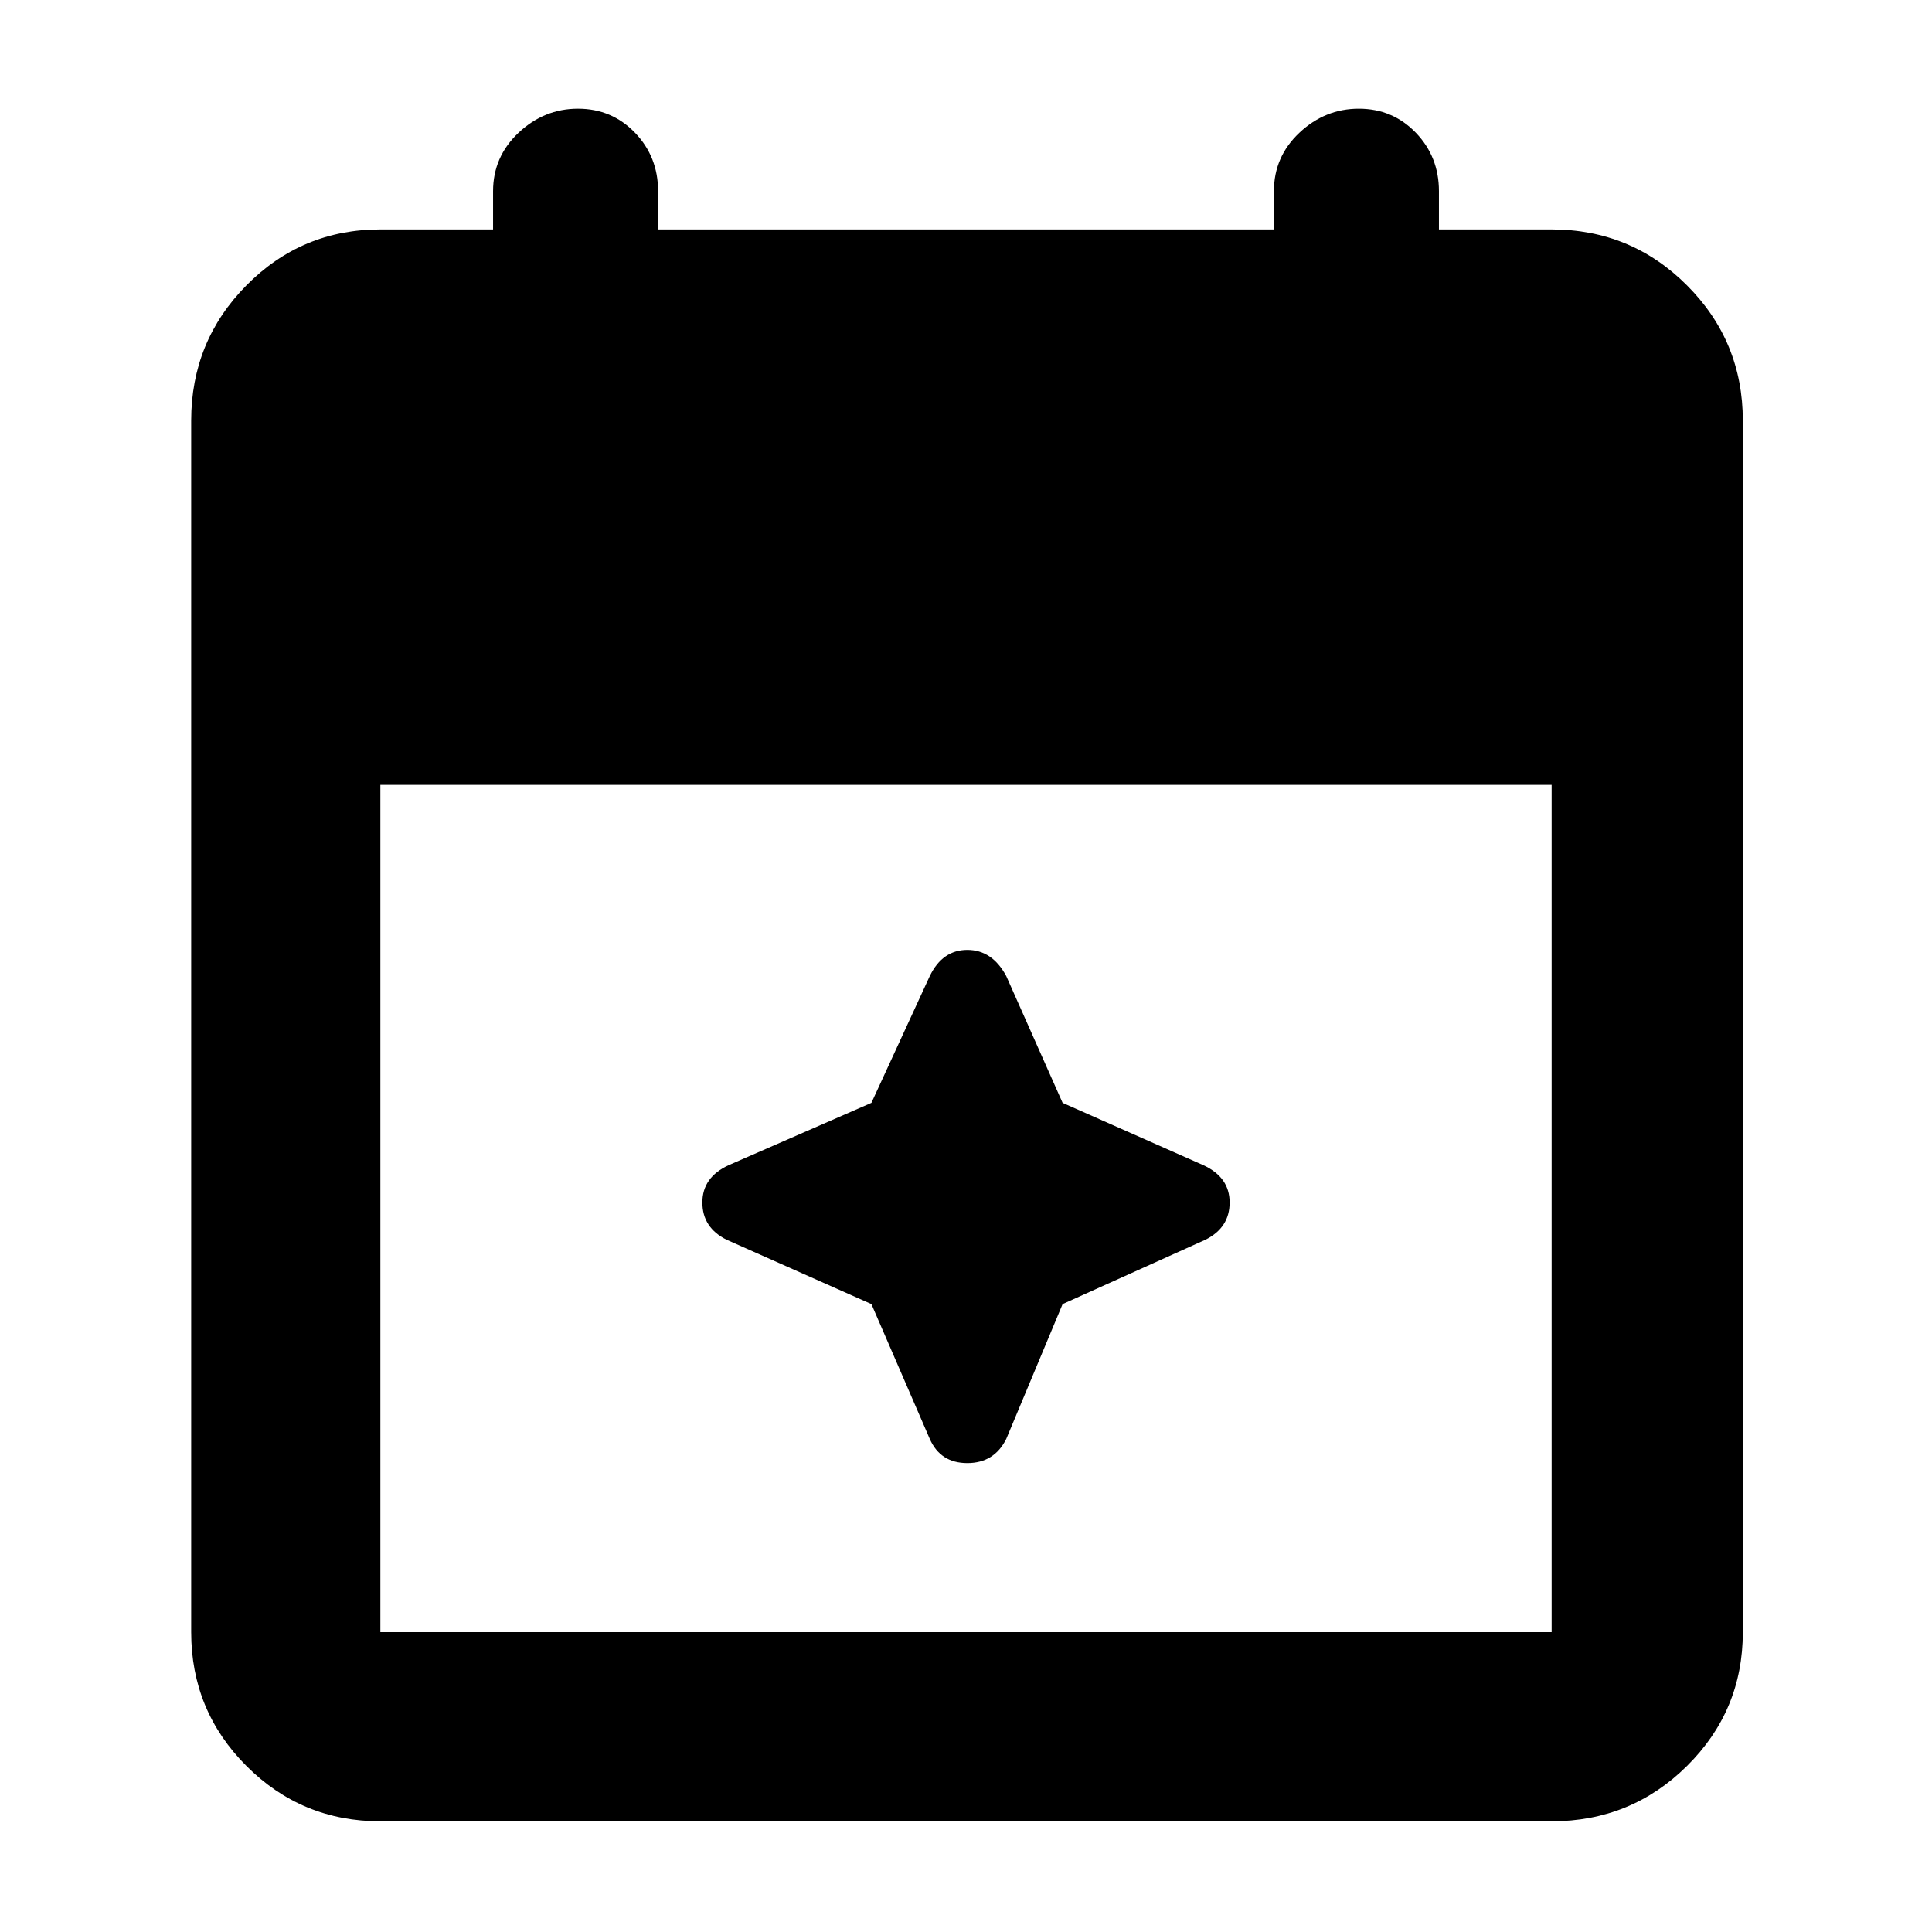 <svg xmlns="http://www.w3.org/2000/svg" width="48" height="48" viewBox="0 96 960 960"><path d="M189 1001q-39.05 0-66.525-27.475Q95 946.05 95 907V305q0-39.463 27.475-67.231Q149.95 210 189 210h56v-19q0-17.15 12.693-29.075t29.5-11.925Q304 150 315.5 161.925T327 191v19h306v-19q0-17.15 12.693-29.075t29.5-11.925Q692 150 703.5 161.925T715 191v19h56q39.463 0 67.231 27.769Q866 265.537 866 305v602q0 39.05-27.769 66.525Q810.463 1001 771 1001H189Zm0-94h582V486H189v421Zm273-96-29-67-72-32q-12-6-12-18.5t13-18.5l71-31 29-63q6.31-13 18.655-13Q493 568 500 581l28 63 70 31q13 6 13 18.5T599 712l-71 32-28 67q-6 12-19.345 12-13.345 0-18.655-12Z"/></svg>